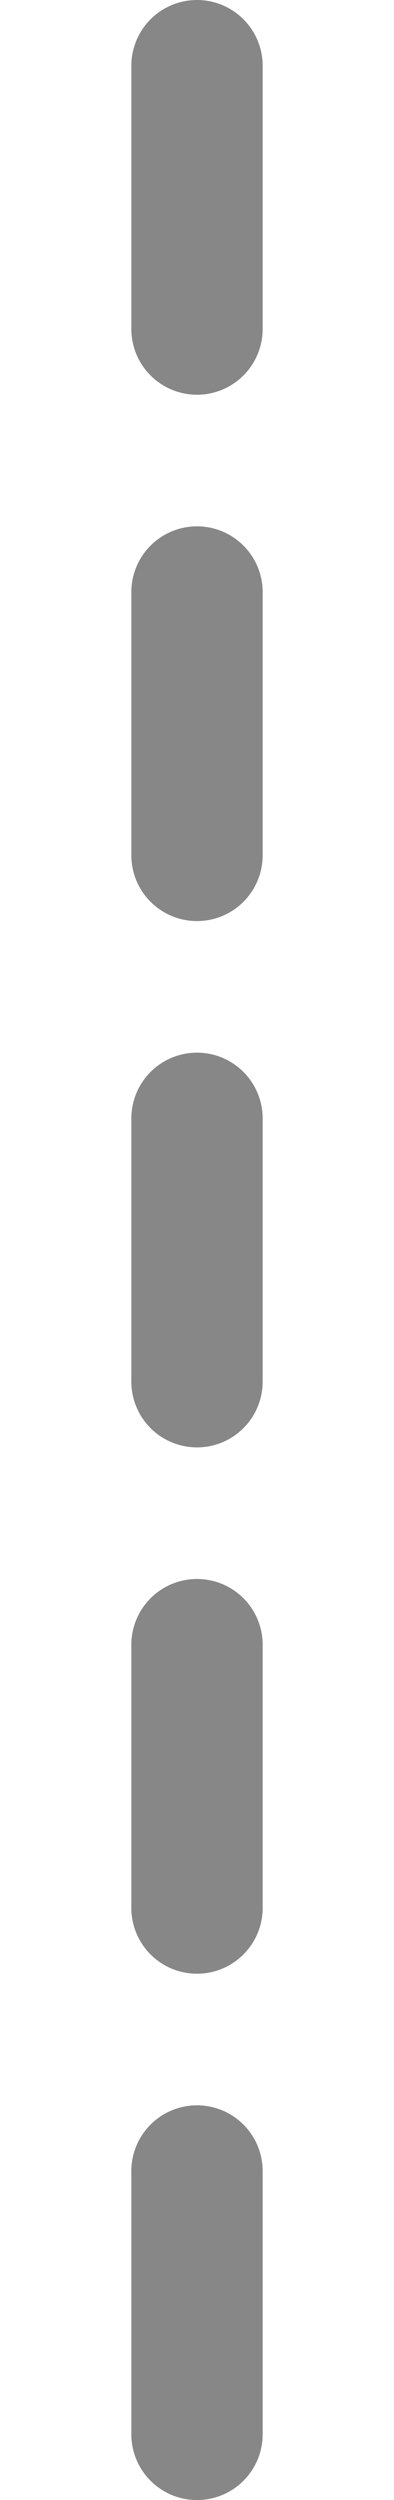 <svg xmlns="http://www.w3.org/2000/svg" xmlns:svg="http://www.w3.org/2000/svg" id="svg2" width="6" height="38" version="1.1" viewBox="0 0 6 38"><g id="layer1" transform="translate(-1074.066,-318.598)"><path style="opacity:1;vector-effect:none;fill:none;fill-opacity:.601;stroke:#000;stroke-width:2;stroke-linecap:round;stroke-linejoin:round;stroke-miterlimit:4;stroke-dasharray:none;stroke-dashoffset:0;stroke-opacity:.471" id="path955" d="m 1077.066,355.598 v -4"/><path id="path1079" d="m 1077.066,347.598 v -4" style="opacity:1;vector-effect:none;fill:none;fill-opacity:.601;stroke:#000;stroke-width:2;stroke-linecap:round;stroke-linejoin:round;stroke-miterlimit:4;stroke-dasharray:none;stroke-dashoffset:0;stroke-opacity:.471"/><path style="opacity:1;vector-effect:none;fill:none;fill-opacity:.601;stroke:#000;stroke-width:2;stroke-linecap:round;stroke-linejoin:round;stroke-miterlimit:4;stroke-dasharray:none;stroke-dashoffset:0;stroke-opacity:.471" id="path1081" d="m 1077.066,339.598 v -4"/><path id="path1083" d="m 1077.066,331.598 v -4" style="opacity:1;vector-effect:none;fill:none;fill-opacity:.601;stroke:#000;stroke-width:2;stroke-linecap:round;stroke-linejoin:round;stroke-miterlimit:4;stroke-dasharray:none;stroke-dashoffset:0;stroke-opacity:.471"/><path style="opacity:1;vector-effect:none;fill:none;fill-opacity:.601;stroke:#000;stroke-width:2;stroke-linecap:round;stroke-linejoin:round;stroke-miterlimit:4;stroke-dasharray:none;stroke-dashoffset:0;stroke-opacity:.471" id="path1087" d="m 1077.066,323.598 v -4"/></g></svg>